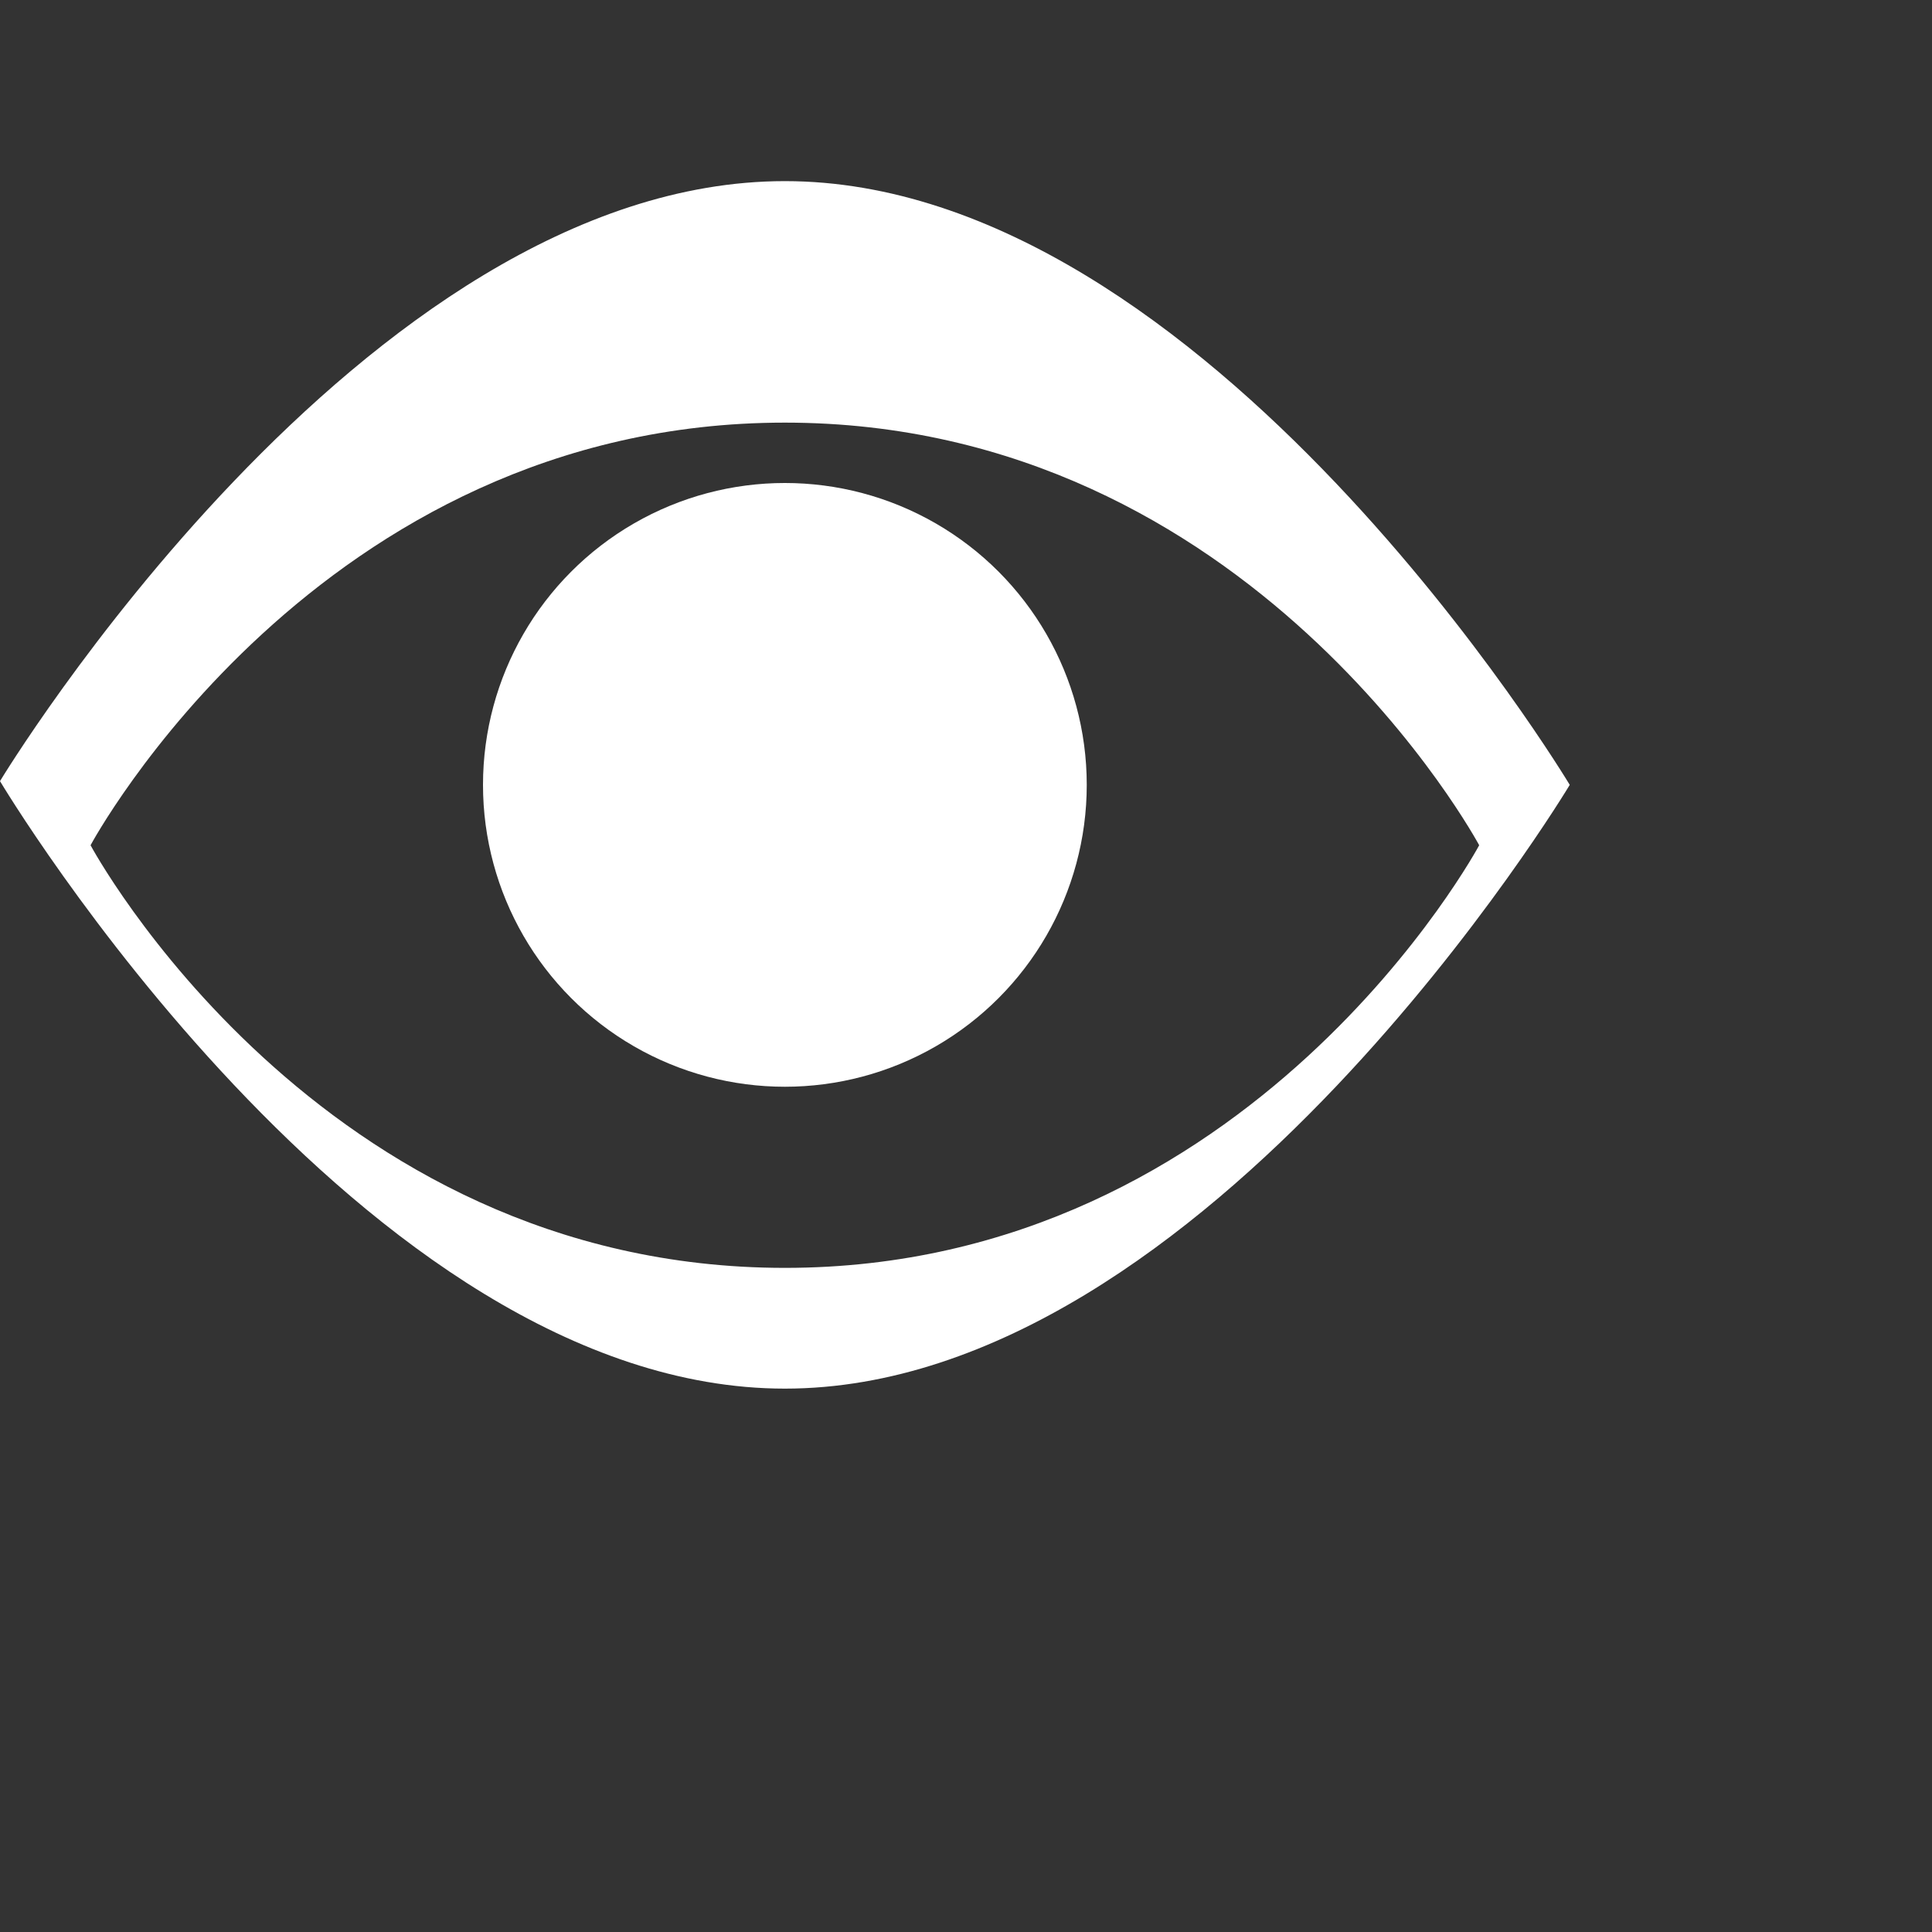 <svg 
    enable-background="new 0 0 32 32" 
    height="26" 
    id="svg2" 
    version="1.1" 
    viewBox="0 0 32 32" 
    width="26" 
    xml:space="preserve" 
    xmlns="http://www.w3.org/2000/svg" 
    xmlns:cc="http://creativecommons.org/ns#" 
    xmlns:dc="http://purl.org/dc/elements/1.1/" 
    xmlns:inkscape="http://www.inkscape.org/namespaces/inkscape" 
    xmlns:rdf="http://www.w3.org/1999/02/22-rdf-syntax-ns#" 
    xmlns:sodipodi="http://sodipodi.sourceforge.net/DTD/sodipodi-0.dtd" 
    xmlns:svg="http://www.w3.org/2000/svg">
  <rect x="0" y="0" width="32" height="32" fill="#333333" stroke="none"/>
  <g id="background"><rect fill="none" height="26" width="26"/></g>
  <g id="view">
    <circle cx="13" cy="13" r="5" fill="#ffffff"/>
    <path d="M13,3C6,3,0,12.938,0,12.938S6,23,13,23s13-10,13-10S20,3,13,3z M13,21c-7.75,0-11.5-7-11.5-7S5.25,7,13,7s11.5,7,11.5,7   S20.75,21,13,21z" fill="#ffffff"/>
  </g>
</svg>
